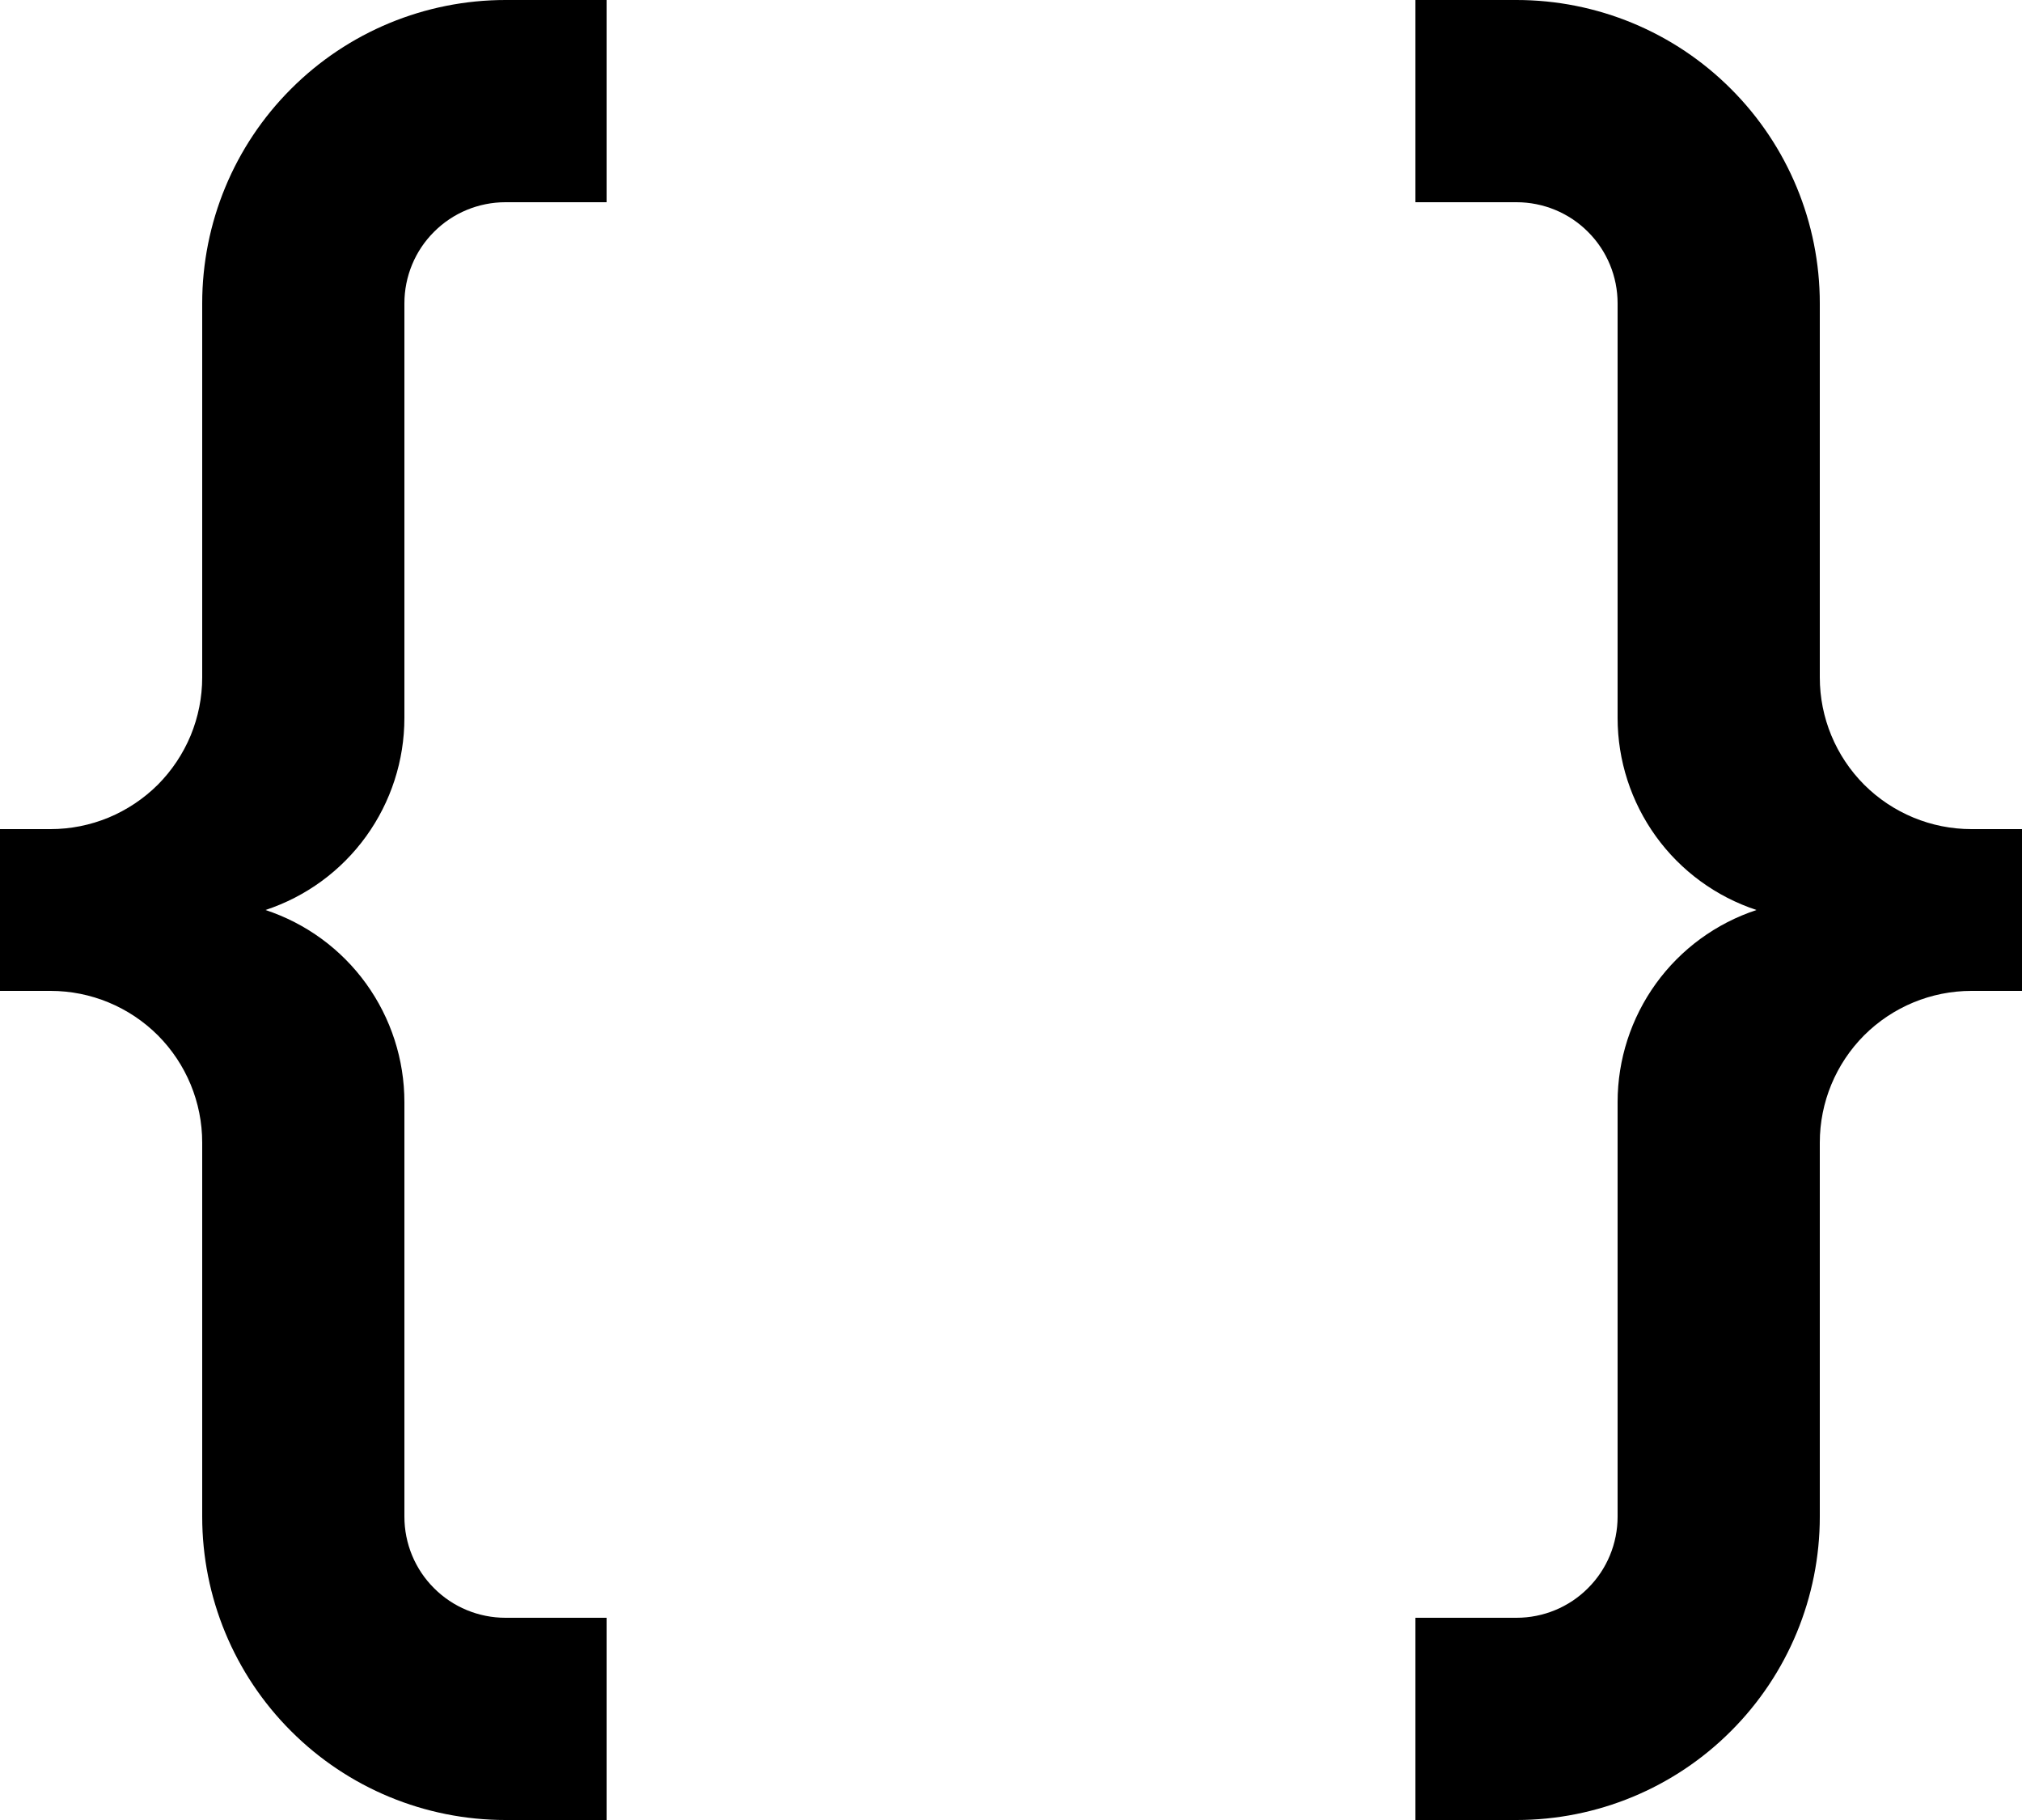 <svg width="20" height="18" viewBox="0 0 20 18" xmlns="http://www.w3.org/2000/svg">
<path d="M2 15V11.3C2 10.902 1.842 10.521 1.561 10.239C1.279 9.958 0.898 9.8 0.5 9.8H0V8.2H0.5C0.697 8.2 0.892 8.161 1.074 8.086C1.256 8.01 1.421 7.9 1.561 7.761C1.7 7.621 1.81 7.456 1.886 7.274C1.961 7.092 2 6.897 2 6.7V3C2 2.204 2.316 1.441 2.879 0.879C3.441 0.316 4.204 0 5 0H6V2H5C4.735 2 4.48 2.105 4.293 2.293C4.105 2.48 4 2.735 4 3V7.1C4 7.521 3.867 7.931 3.621 8.272C3.374 8.614 3.026 8.868 2.626 9C3.026 9.132 3.374 9.386 3.621 9.728C3.867 10.069 4 10.479 4 10.9V15C4 15.265 4.105 15.52 4.293 15.707C4.48 15.895 4.735 16 5 16H6V18H5C4.204 18 3.441 17.684 2.879 17.121C2.316 16.559 2 15.796 2 15ZM18 11.3V15C18 15.796 17.684 16.559 17.121 17.121C16.559 17.684 15.796 18 15 18H14V16H15C15.265 16 15.52 15.895 15.707 15.707C15.895 15.52 16 15.265 16 15V10.9C16 10.479 16.133 10.069 16.379 9.728C16.626 9.386 16.974 9.132 17.374 9C16.974 8.868 16.626 8.614 16.379 8.272C16.133 7.931 16 7.521 16 7.1V3C16 2.735 15.895 2.48 15.707 2.293C15.52 2.105 15.265 2 15 2H14V0H15C15.796 0 16.559 0.316 17.121 0.879C17.684 1.441 18 2.204 18 3V6.7C18 7.098 18.158 7.479 18.439 7.761C18.721 8.042 19.102 8.2 19.5 8.2H20V9.8H19.5C19.102 9.8 18.721 9.958 18.439 10.239C18.158 10.521 18 10.902 18 11.3Z"/>
</svg>
